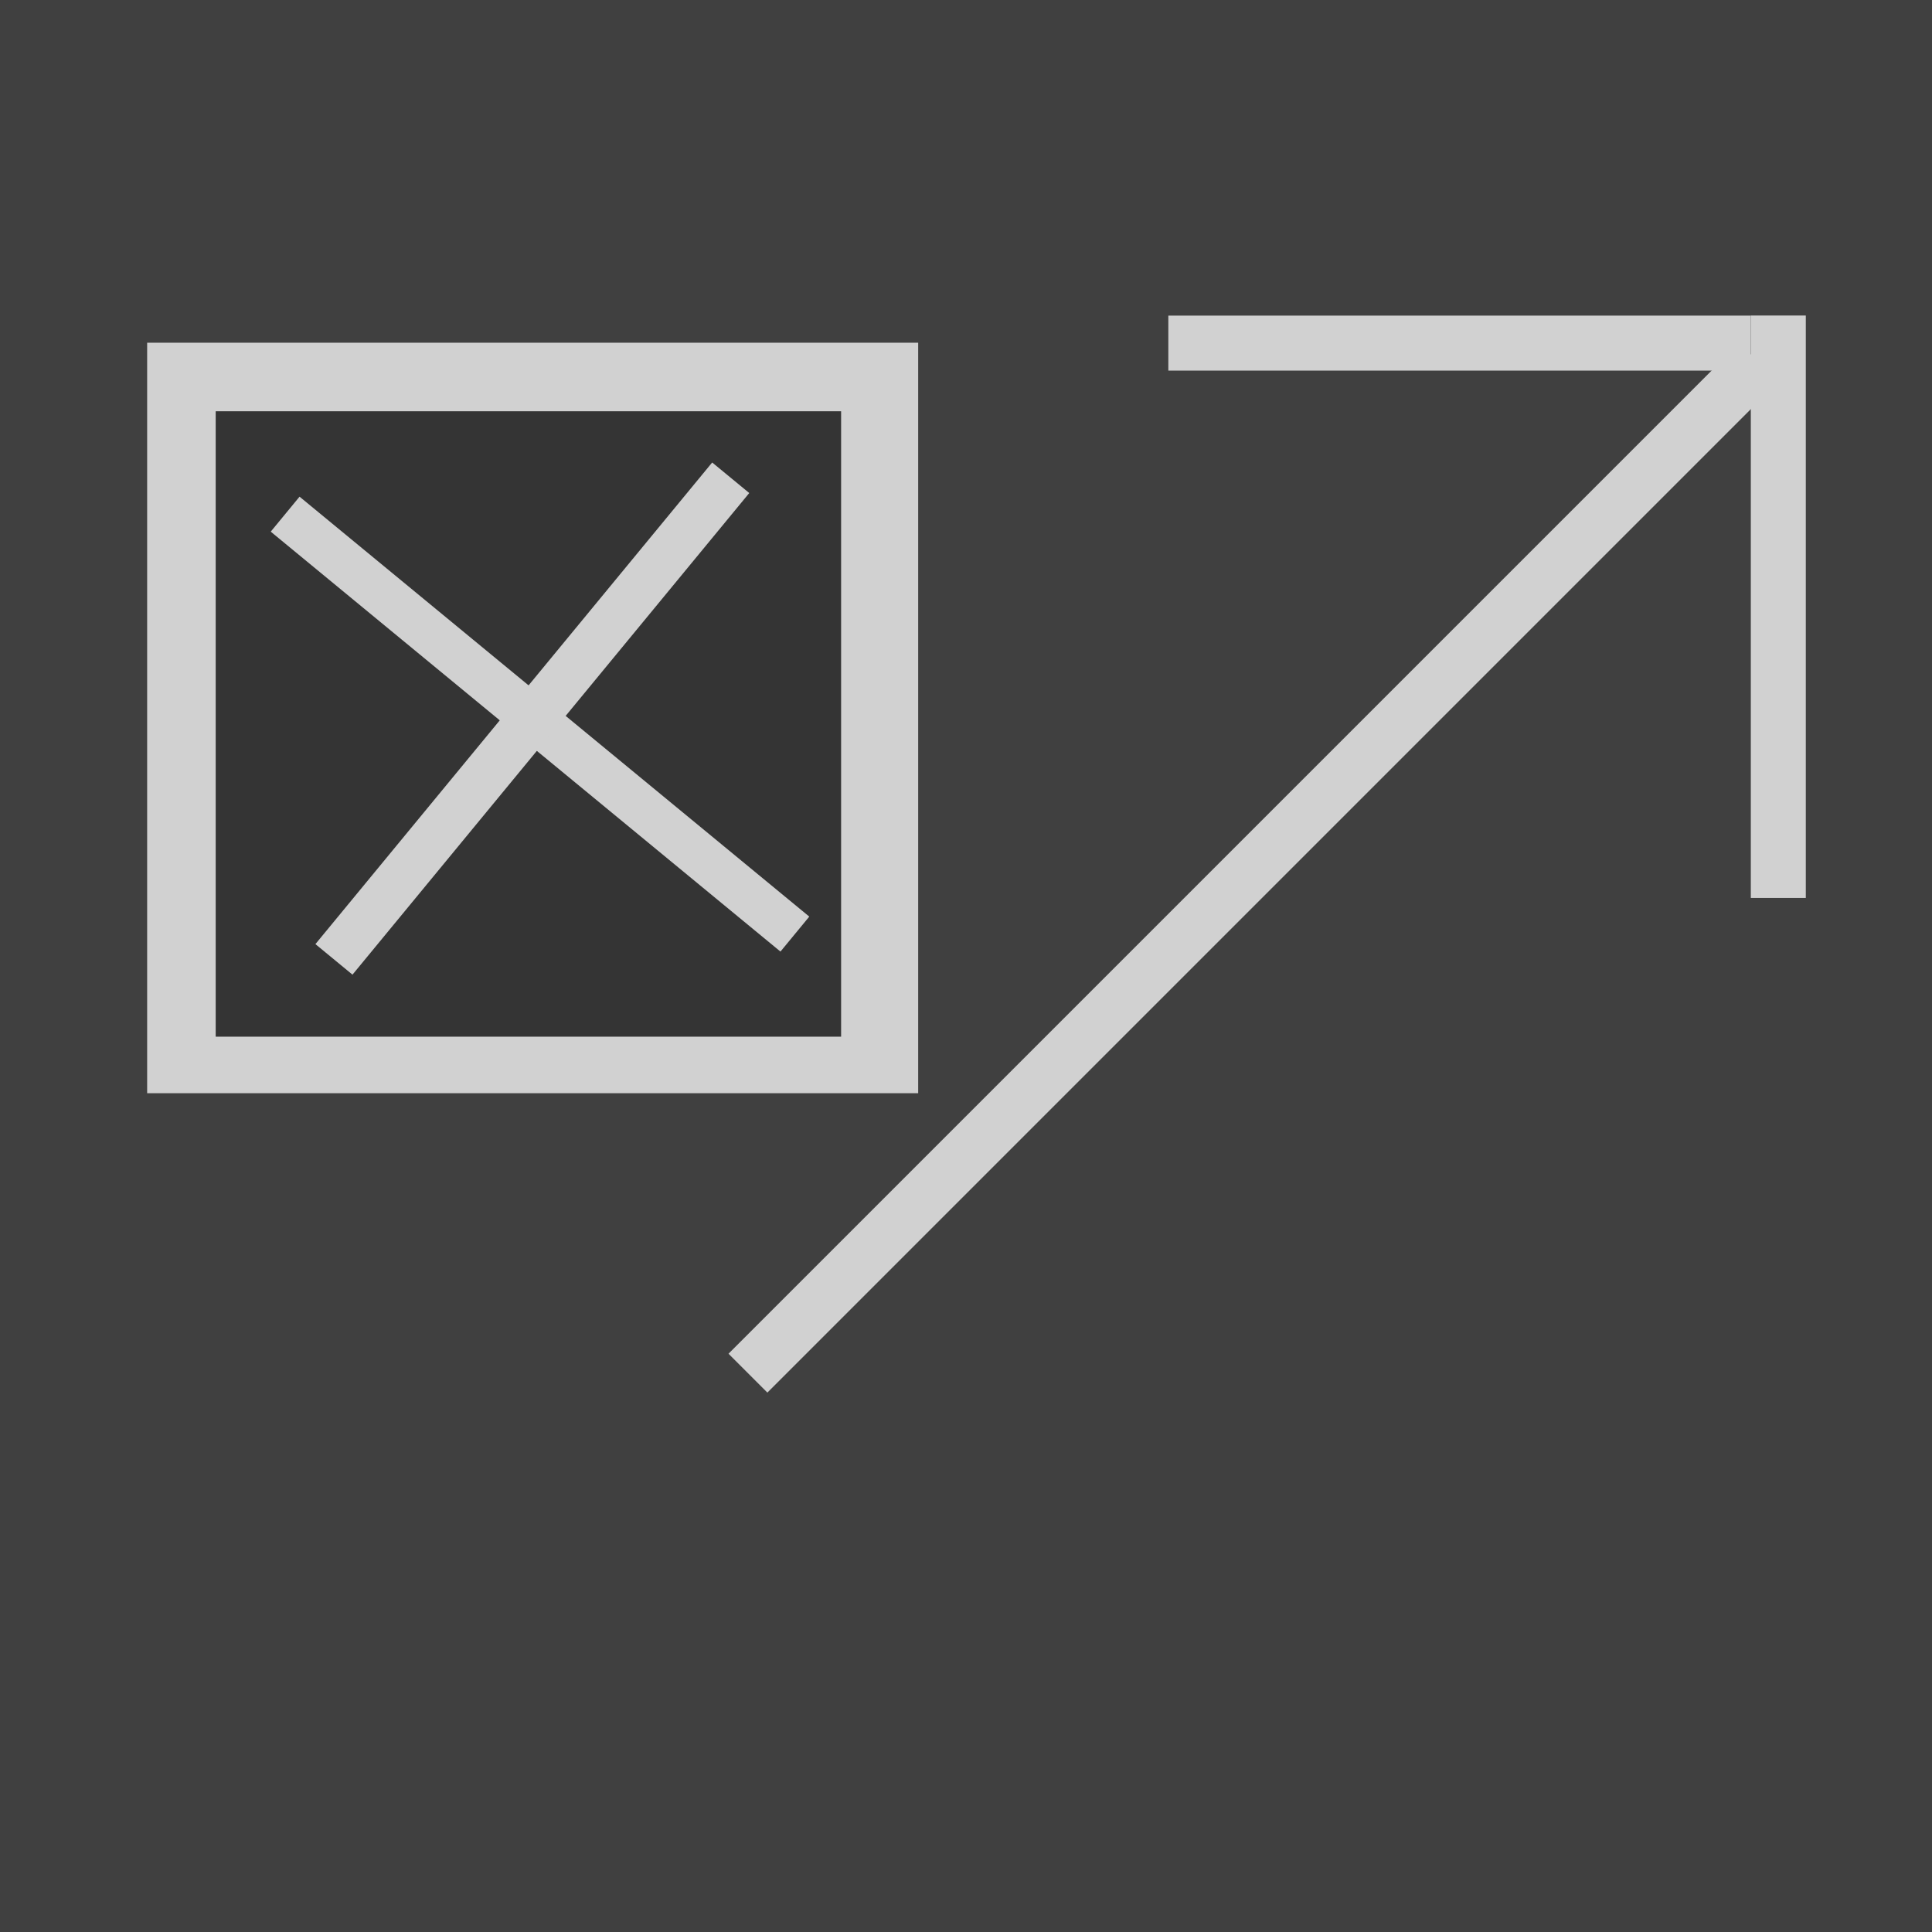 <?xml version="1.0" encoding="utf-8"?>
<!-- Generator: Adobe Illustrator 22.0.1, SVG Export Plug-In . SVG Version: 6.00 Build 0)  -->
<svg version="1.1" id="Ebene_1" xmlns="http://www.w3.org/2000/svg" xmlns:xlink="http://www.w3.org/1999/xlink" x="0px" y="0px"
	 viewBox="0 0 498.9 498.9" style="enable-background:new 0 0 498.9 498.9;" xml:space="preserve">
<style type="text/css">
	.st0{fill:#404040;}
	.st1{fill:#D1D1D1;}
	.st2{fill:#343434;}
</style>
<rect class="st0" width="498.9" height="498.9"/>
<rect x="301.7" y="81.5" class="st1" width="150.4" height="14.2"/>
<rect x="384" y="149.6" transform="matrix(6.123234e-17 -1 1 6.123234e-17 302.513 615.876)" class="st1" width="150.4" height="14.2"/>
<rect x="139.1" y="217" transform="matrix(0.707 -0.707 0.707 0.707 -63.641 294.494)" class="st1" width="369.2" height="14.2"/>
<rect x="38" y="88.5" class="st1" width="199.1" height="193.8"/>
<rect x="55.7" y="106.2" class="st2" width="161.5" height="161.5"/>
<rect x="54.1" y="181.1" transform="matrix(0.772 0.636 -0.636 0.772 150.767 -45.961)" class="st1" width="170.5" height="11.7"/>
<rect x="57" y="179.2" transform="matrix(-0.636 0.772 -0.772 -0.636 368.075 197.282)" class="st1" width="161.1" height="12.4"/>
</svg>
